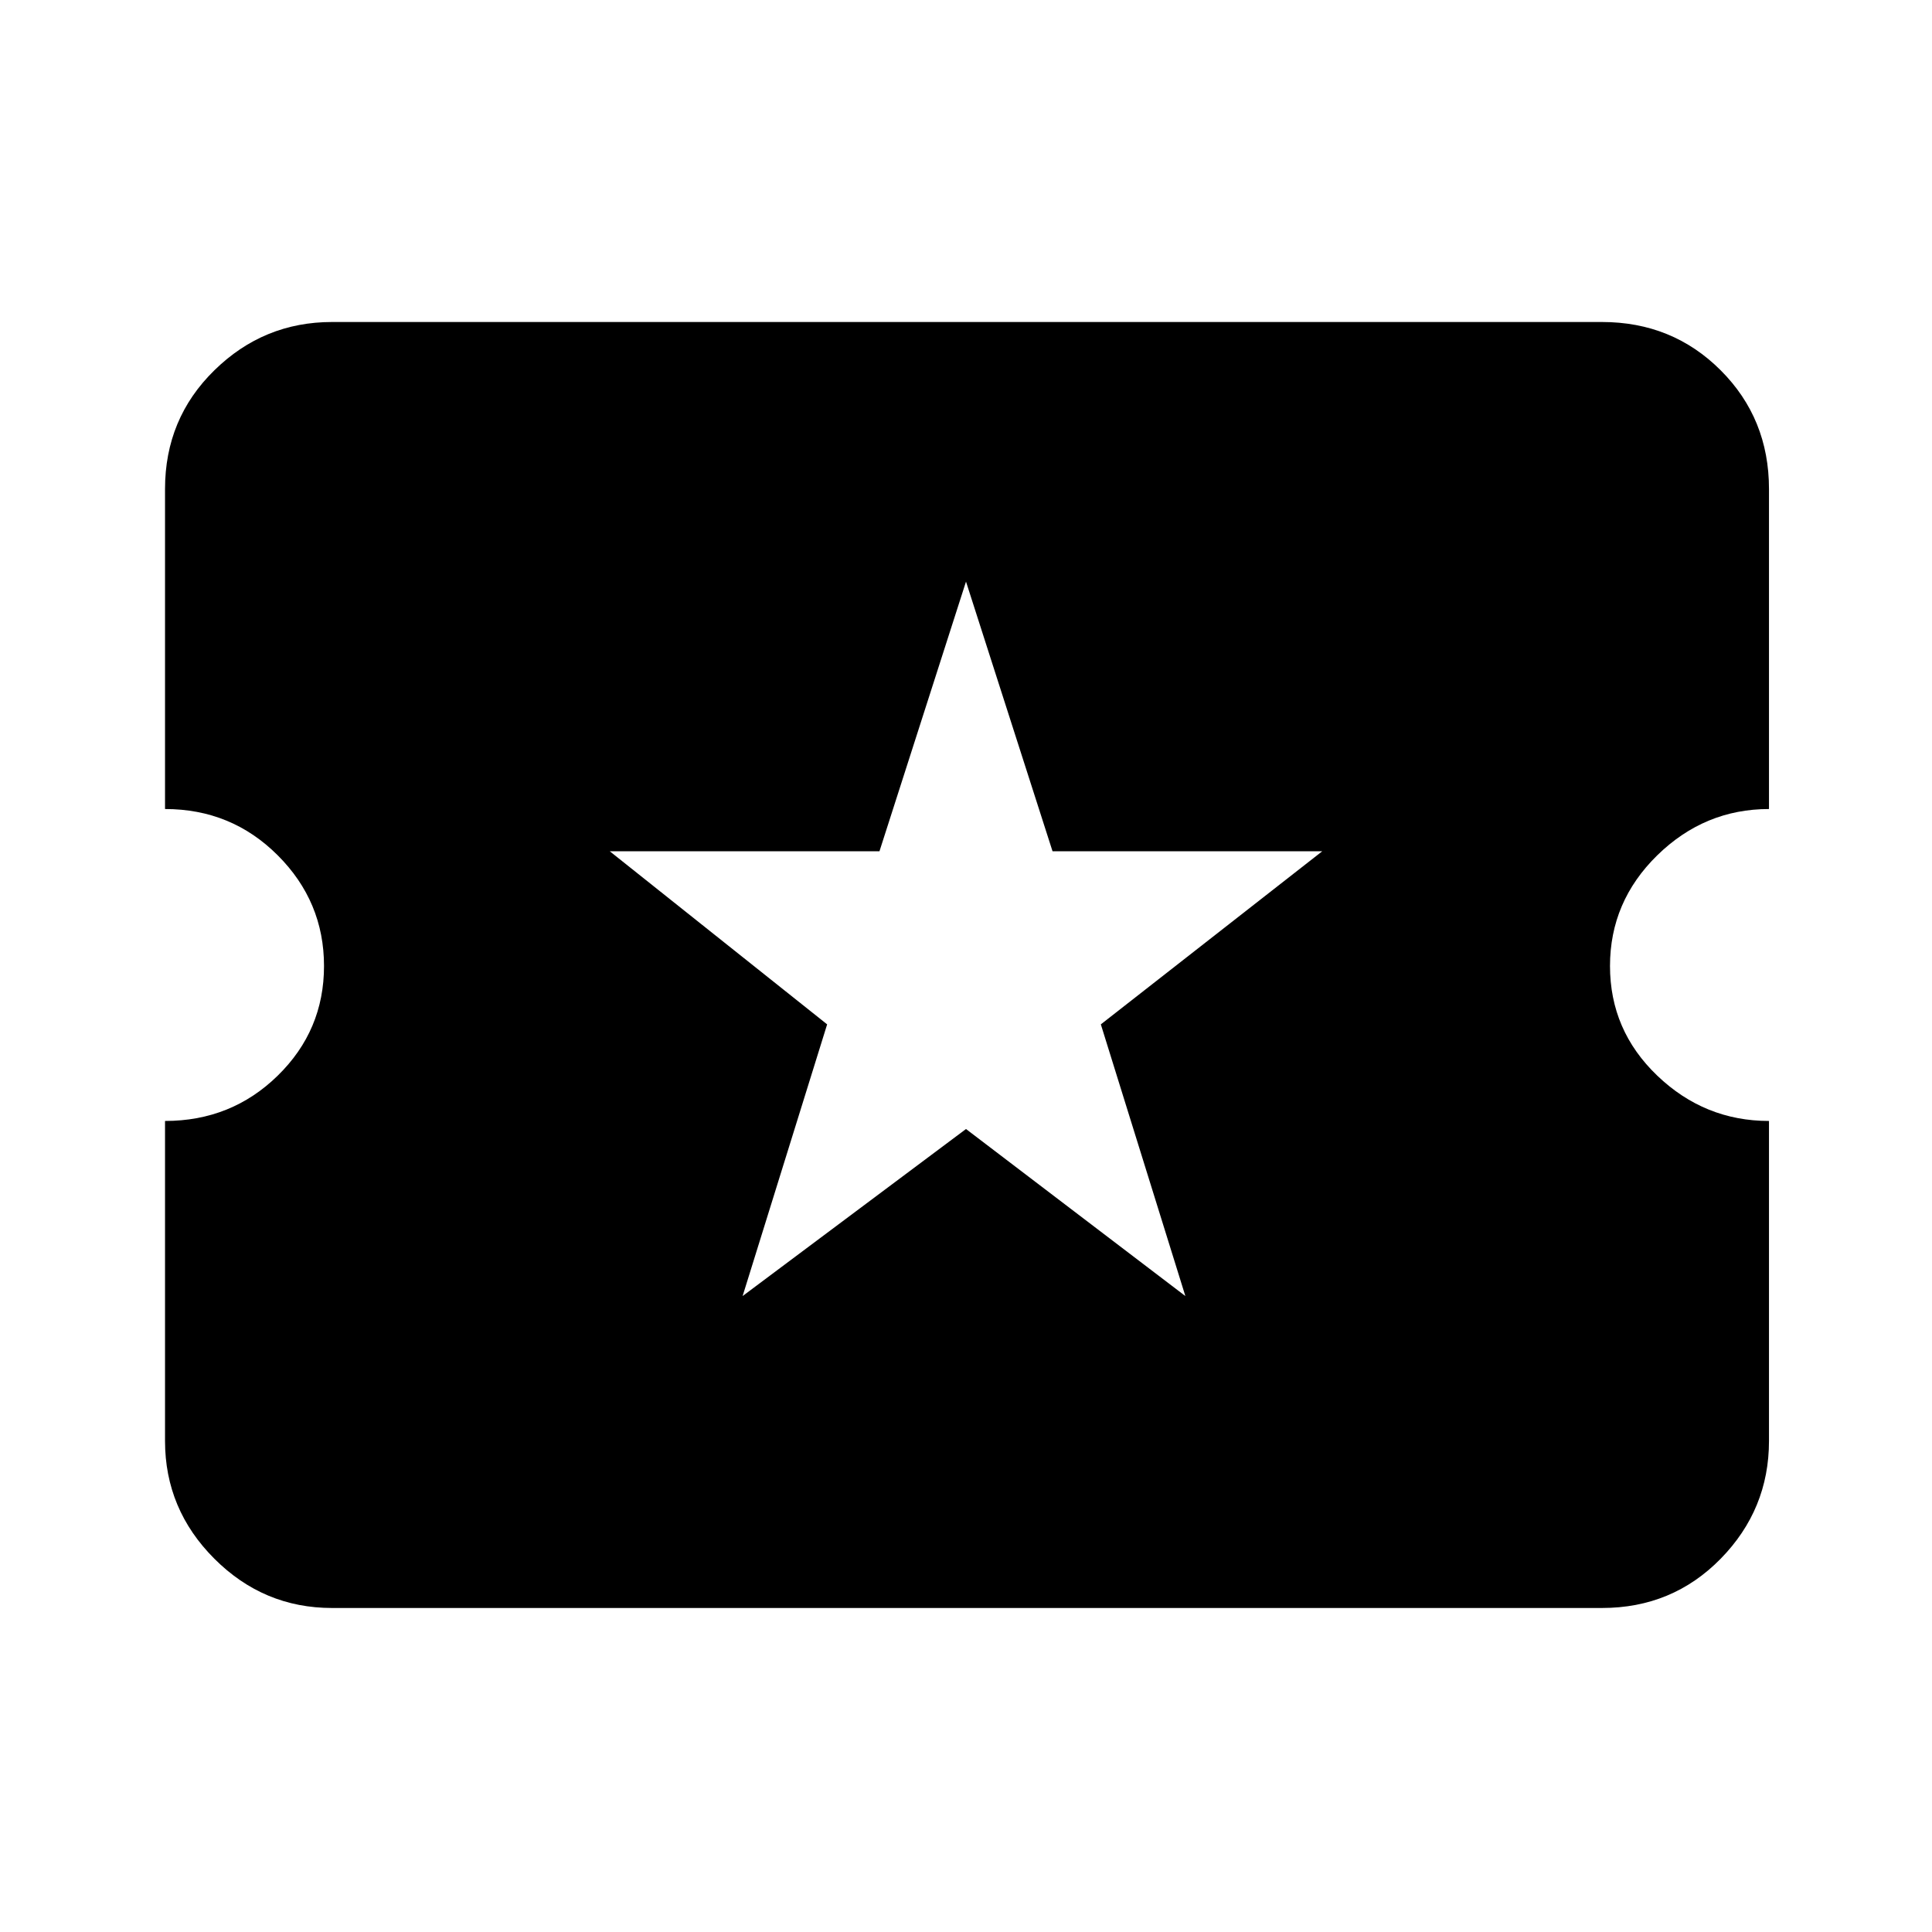 <svg xmlns="http://www.w3.org/2000/svg" height="24" width="24"><path d="M4.125 19.975Q3.275 19.975 2.663 19.363Q2.05 18.75 2.05 17.9V13.925Q2.875 13.925 3.45 13.362Q4.025 12.8 4.025 12Q4.025 11.2 3.45 10.625Q2.875 10.05 2.05 10.05V6.075Q2.05 5.2 2.663 4.6Q3.275 4 4.125 4H19.9Q20.775 4 21.375 4.6Q21.975 5.2 21.975 6.075V10.05Q21.175 10.05 20.587 10.625Q20 11.2 20 12Q20 12.8 20.587 13.362Q21.175 13.925 21.975 13.925V17.9Q21.975 18.75 21.375 19.363Q20.775 19.975 19.9 19.975ZM9.225 16.1 12 14.025 14.725 16.1 13.675 12.725 16.425 10.575H13.075L12 7.225L10.925 10.575H7.575L10.275 12.725Z"/></svg>